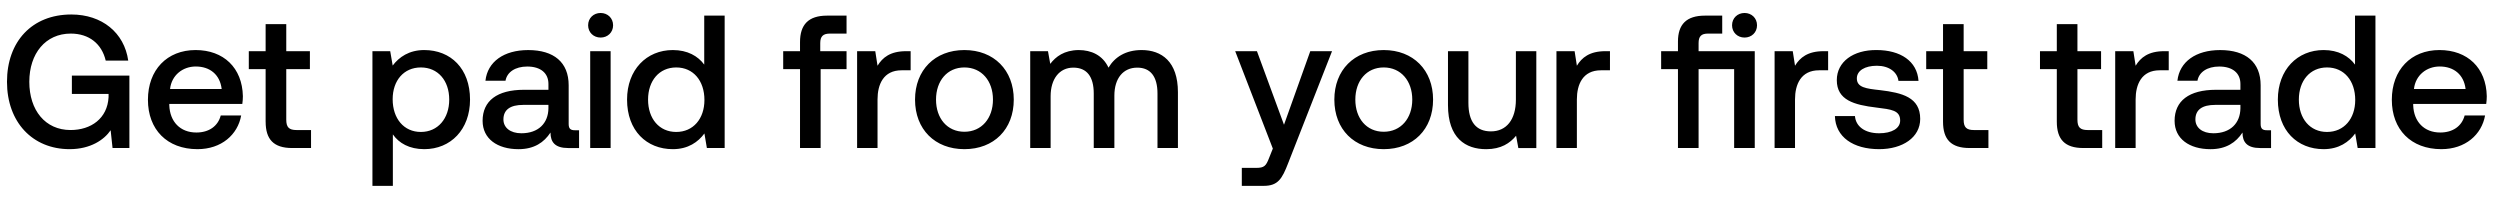 <svg width="152" height="12" viewBox="0 0 152 12" fill="none" xmlns="http://www.w3.org/2000/svg"><path d="M4.232 9.069c1.276 0 2.104-.575 2.495-1.15L6.843 9h1.024V4.596H4.37V5.71h2.231v.196c-.069 1.299-1.07 2-2.311 2-1.542 0-2.508-1.207-2.508-2.932 0-1.725.99-2.932 2.519-2.932 1.115 0 1.886.62 2.127 1.644h1.369C7.556 1.985 6.199.881 4.335.881 1.944.881.425 2.526.425 4.975c0 2.45 1.553 4.094 3.807 4.094zm7.775 0c1.46 0 2.449-.886 2.656-2.047h-1.242c-.172.655-.724 1.035-1.483 1.035-.978 0-1.61-.655-1.645-1.656v-.08h4.439c.023-.161.035-.322.035-.472-.035-1.725-1.173-2.806-2.875-2.806-1.737 0-2.898 1.207-2.898 3.024 0 1.806 1.161 3.002 3.013 3.002zm-1.668-3.657c.092-.84.77-1.369 1.564-1.369.862 0 1.472.495 1.575 1.369H10.34zm5.812 1.99c0 1.069.483 1.598 1.61 1.598h1.15V7.907h-.874c-.471 0-.632-.172-.632-.632v-3.07h1.437V3.112h-1.437V1.467H16.15v1.645h-1.023v1.093h1.023v3.197zm9.644-4.359c-.92 0-1.53.425-1.92.943l-.15-.874h-1.081V11.3h1.242V8.172c.368.529 1 .897 1.909.897 1.61 0 2.783-1.196 2.783-3.013 0-1.886-1.173-3.013-2.783-3.013zm-.207 4.98c-1.035 0-1.714-.817-1.714-1.99 0-1.139.679-1.932 1.714-1.932s1.725.793 1.725 1.955c0 1.15-.69 1.967-1.725 1.967zm9.367-.104c-.253 0-.38-.08-.38-.38V5.183c0-1.392-.897-2.139-2.46-2.139-1.484 0-2.473.713-2.6 1.863h1.22c.091-.518.586-.862 1.322-.862.816 0 1.288.402 1.288 1.058v.356H31.86c-1.644 0-2.518.678-2.518 1.886 0 1.093.897 1.725 2.185 1.725.954 0 1.552-.414 1.943-1.012 0 .586.276.943 1.081.943h.656V7.919h-.253zm-1.61-1.334c-.012.909-.61 1.518-1.645 1.518-.678 0-1.092-.345-1.092-.84 0-.598.425-.885 1.196-.885h1.54v.207zm3.172-4.301c.425 0 .759-.31.759-.747 0-.438-.334-.748-.76-.748-.425 0-.758.31-.758.747 0 .438.333.748.759.748zM35.884 9h1.242V3.112h-1.242V9zm6.933-5.072c-.38-.517-1.012-.885-1.909-.885-1.598 0-2.783 1.196-2.783 3.013 0 1.886 1.185 3.013 2.783 3.013.932 0 1.541-.437 1.92-.955l.15.886h1.081V.95h-1.242v2.979zm-1.702 4.095c-1.035 0-1.713-.805-1.713-1.967 0-1.15.678-1.955 1.713-1.955 1.035 0 1.714.805 1.714 1.978 0 1.139-.679 1.944-1.714 1.944zm6.502-3.818h1.024V9h1.254V4.205h1.575V3.112h-1.599v-.494c0-.403.173-.575.575-.575h1.024V.95h-1.184c-1.139 0-1.645.552-1.645 1.61v.552h-1.023v1.093zm7.474-1.093c-.966 0-1.438.391-1.737.885l-.138-.885h-1.104V9h1.242V6.045c0-.909.357-1.771 1.46-1.771h.553V3.112h-.276zm3.544 5.957c1.794 0 3.002-1.208 3.002-3.013 0-1.794-1.208-3.013-3.002-3.013-1.794 0-3.001 1.219-3.001 3.013 0 1.806 1.207 3.013 3.001 3.013zm0-1.058c-1.046 0-1.725-.816-1.725-1.955 0-1.138.679-1.955 1.725-1.955 1.047 0 1.737.817 1.737 1.955 0 1.138-.69 1.955-1.737 1.955zM69.41 3.043c-.966 0-1.633.425-2.013 1.07-.356-.76-1.046-1.07-1.817-1.07-.885.011-1.391.402-1.725.84l-.138-.771h-1.08V9h1.241V5.849c0-1.046.53-1.737 1.38-1.737.817 0 1.242.541 1.242 1.576V9h1.254V5.814c0-1.058.54-1.702 1.391-1.702.805 0 1.23.541 1.23 1.576V9h1.243V5.607c0-1.863-.99-2.564-2.208-2.564zm7.978 5.991l-.23.575c-.184.483-.299.598-.782.598h-.874V11.3h1.334c.863 0 1.116-.426 1.484-1.38l2.668-6.808h-1.323l-1.598 4.473-1.645-4.473H75.1l2.288 5.922zm6.741.035c1.794 0 3.002-1.208 3.002-3.013 0-1.794-1.208-3.013-3.002-3.013-1.794 0-3.001 1.219-3.001 3.013 0 1.806 1.207 3.013 3.001 3.013zm0-1.058c-1.046 0-1.725-.816-1.725-1.955 0-1.138.679-1.955 1.725-1.955 1.047 0 1.737.817 1.737 1.955 0 1.138-.69 1.955-1.737 1.955zm8.037-1.955c0 1.219-.575 1.932-1.518 1.932-.909 0-1.369-.587-1.369-1.737V3.113h-1.242v3.277c0 2.013 1.07 2.68 2.323 2.68.909 0 1.45-.368 1.818-.817l.137.748h1.093V3.112h-1.242v2.944zm5.444-2.944c-.965 0-1.437.391-1.736.885l-.138-.885h-1.104V9h1.242V6.045c0-.909.356-1.771 1.46-1.771h.552V3.112h-.276zm8.458-.828c.426 0 .759-.31.759-.747 0-.438-.333-.748-.759-.748-.425 0-.759.31-.759.747 0 .438.334.748.759.748zm-2.794.828v-.494c0-.403.161-.575.563-.575h.874V.95h-1.046c-1.139 0-1.645.54-1.645 1.576v.586h-1.023v1.093h1.023V9h1.254V4.205h2.162V9h1.253V3.112h-3.415zm7.6 0c-.966 0-1.438.391-1.737.885l-.138-.885h-1.104V9h1.242V6.045c0-.909.357-1.771 1.461-1.771h.552V3.112h-.276zm.688 3.944c.034 1.277 1.115 2.013 2.691 2.013 1.426 0 2.495-.713 2.495-1.84 0-1.311-1.092-1.587-2.438-1.748-.851-.092-1.414-.161-1.414-.713 0-.471.483-.77 1.219-.77.736 0 1.242.379 1.311.92h1.219c-.081-1.208-1.104-1.875-2.553-1.875-1.415-.012-2.415.713-2.415 1.829 0 1.218 1.058 1.506 2.403 1.667.909.115 1.449.161 1.449.793 0 .472-.506.771-1.276.771-.897 0-1.426-.437-1.472-1.046h-1.219zm6.574.346c0 1.069.483 1.598 1.61 1.598h1.15V7.907h-.874c-.471 0-.632-.172-.632-.632v-3.07h1.437V3.112h-1.437V1.467h-1.254v1.645h-1.023v1.093h1.023v3.197zm6.918 0c0 1.069.483 1.598 1.61 1.598h1.15V7.907h-.874c-.471 0-.632-.172-.632-.632v-3.07h1.437V3.112h-1.437V1.467h-1.254v1.645h-1.023v1.093h1.023v3.197zm6.529-4.29c-.966 0-1.438.391-1.737.885l-.138-.885h-1.104V9h1.242V6.045c0-.909.357-1.771 1.461-1.771h.552V3.112h-.276zm6.244 4.807c-.253 0-.38-.08-.38-.38V5.183c0-1.392-.897-2.139-2.461-2.139-1.483 0-2.472.713-2.599 1.863h1.219c.092-.518.587-.862 1.323-.862.816 0 1.288.402 1.288 1.058v.356h-1.484c-1.644 0-2.518.678-2.518 1.886 0 1.093.897 1.725 2.185 1.725.954 0 1.552-.414 1.943-1.012 0 .586.276.943 1.081.943h.656V7.919h-.253zm-1.61-1.334c-.012.909-.61 1.518-1.645 1.518-.678 0-1.092-.345-1.092-.84 0-.598.425-.885 1.196-.885h1.541v.207zm6.968-2.656c-.379-.518-1.012-.886-1.909-.886-1.598 0-2.783 1.196-2.783 3.013 0 1.886 1.185 3.013 2.783 3.013.932 0 1.541-.437 1.921-.955l.149.886h1.081V.95h-1.242v2.979zm-1.702 4.094c-1.035 0-1.713-.805-1.713-1.967 0-1.15.678-1.955 1.713-1.955 1.035 0 1.714.805 1.714 1.978 0 1.139-.679 1.944-1.714 1.944zm6.952 1.046c1.461 0 2.45-.886 2.657-2.047h-1.242c-.173.655-.725 1.035-1.484 1.035-.977 0-1.61-.655-1.644-1.656v-.08h4.439c.023-.161.034-.322.034-.472-.034-1.725-1.173-2.806-2.875-2.806-1.736 0-2.898 1.207-2.898 3.024 0 1.806 1.162 3.002 3.013 3.002zm-1.667-3.657c.092-.84.77-1.369 1.564-1.369.862 0 1.472.495 1.575 1.369h-3.139z" fill="#000"/></svg>